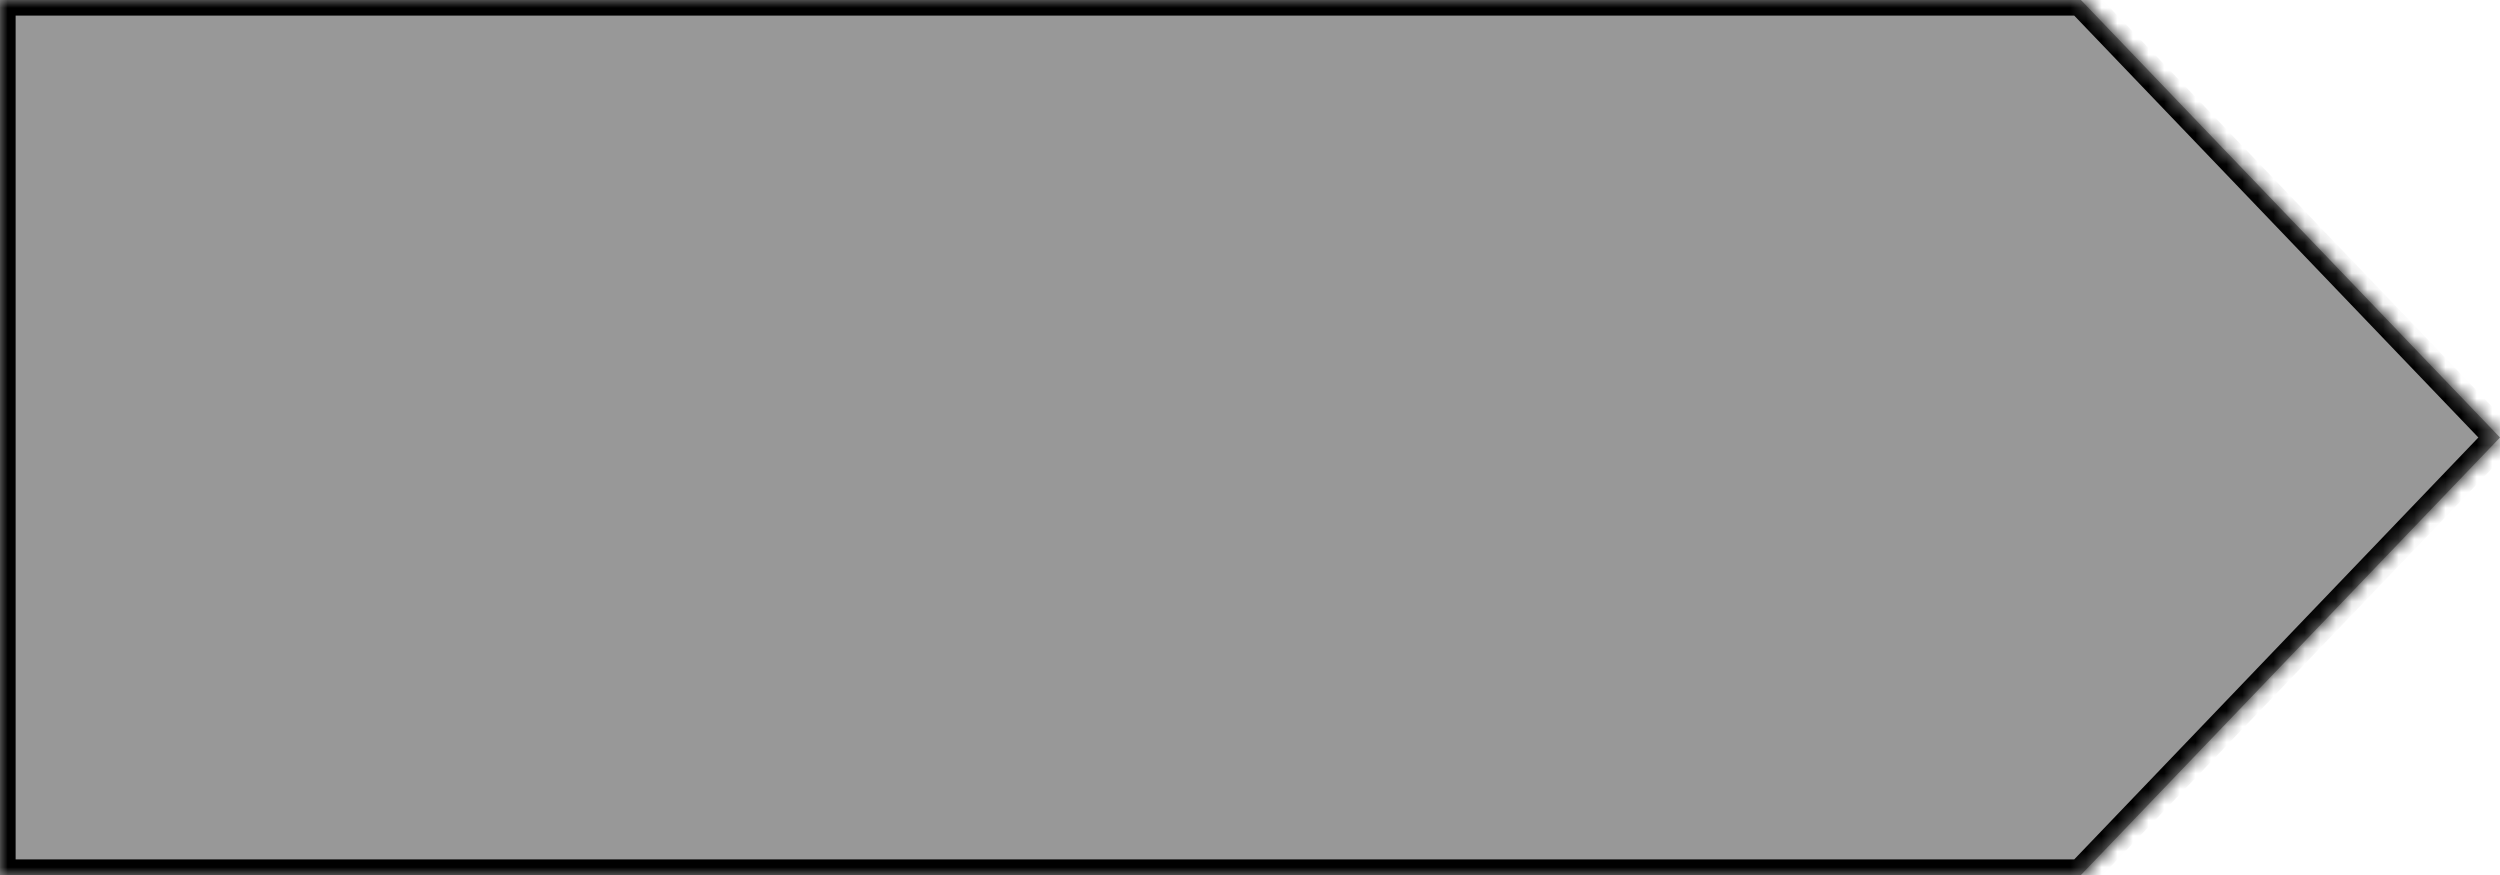 <svg width="160" height="56" viewBox="0 0 160 56" fill="none" xmlns="http://www.w3.org/2000/svg">
<g id="Union">
<mask id="path-1-inside-1_312_1052" fill="white">
<path fill-rule="evenodd" clip-rule="evenodd" d="M133.179 0H0V56H133.179L160 28L133.179 0Z"/>
</mask>
<path fill-rule="evenodd" clip-rule="evenodd" d="M133.179 0H0V56H133.179L160 28L133.179 0Z" fill="#989898"/>
<path d="M0 0V-1H-1V0H0ZM133.179 0L133.901 -0.692L133.606 -1H133.179V0ZM0 56H-1V57H0V56ZM133.179 56V57H133.606L133.901 56.692L133.179 56ZM160 28L160.722 28.692L161.385 28L160.722 27.308L160 28ZM0 1H133.179V-1H0V1ZM1 56V0H-1V56H1ZM133.179 55H0V57H133.179V55ZM159.278 27.308L132.457 55.308L133.901 56.692L160.722 28.692L159.278 27.308ZM132.457 0.692L159.278 28.692L160.722 27.308L133.901 -0.692L132.457 0.692Z" fill="black" mask="url(#path-1-inside-1_312_1052)"/>
</g>
</svg>
